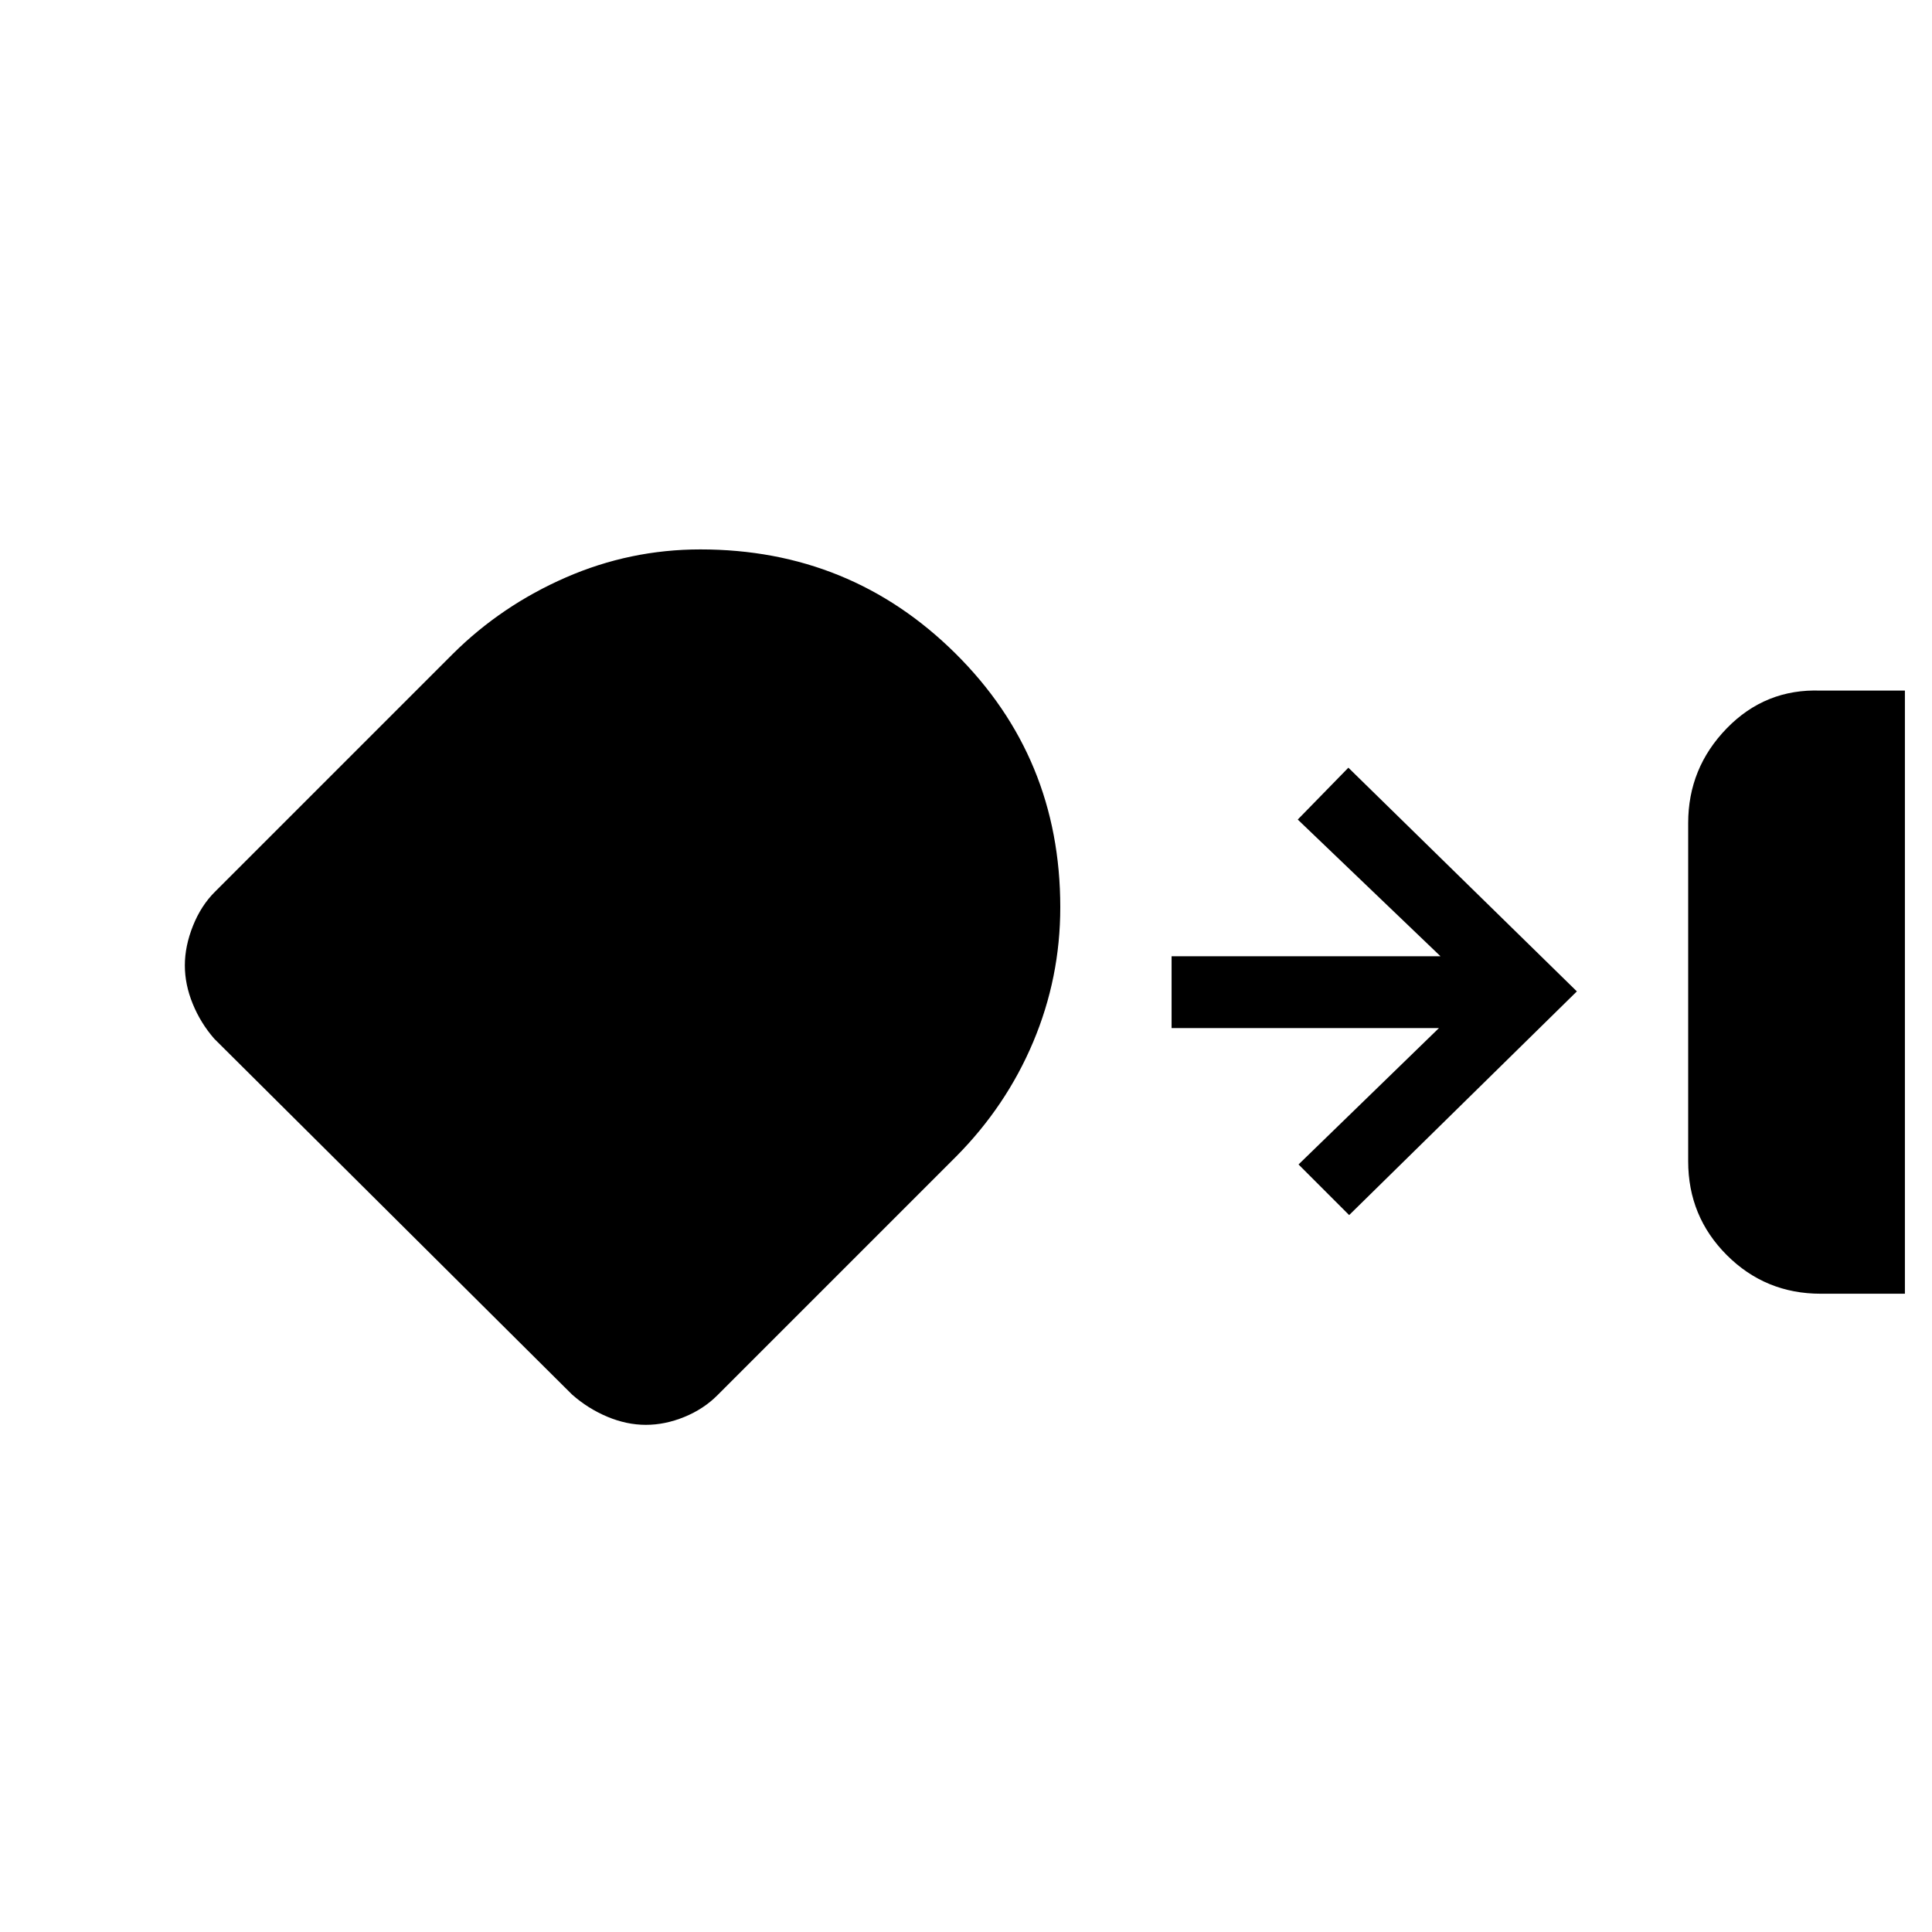 <svg xmlns="http://www.w3.org/2000/svg" height="20" viewBox="0 -960 960 960" width="20"><path d="M904.692-317.154q-27.462 0-46.654-19.192-19.192-19.193-19.192-46.654v-168q0-27.384 19.192-47.115t46.654-18.731h41.845v299.692h-41.845Zm-583.769 65.152q-9.537 0-19.163-4.04t-17.527-11.037L106.478-443.84q-6.783-7.776-10.706-17.358-3.923-9.582-3.923-19.115 0-9.533 4.04-19.659 4.04-10.127 11.037-17.028l118.153-118.153q24.157-23.975 56.078-37.91 31.922-13.936 66.883-13.936 74.518 0 126.662 51.644 52.144 51.644 52.144 126.163 0 34.961-13.435 66.882-13.436 31.922-38.411 57.078L356.463-266.694q-6.83 6.846-16.416 10.769t-19.124 3.923Zm349.462-104.229-25.154-25.154 69.77-67.769H582.154v-35.692H715.77l-70.923-67.923L670-578.538l113.538 111.153-113.153 111.154Z"/></svg>